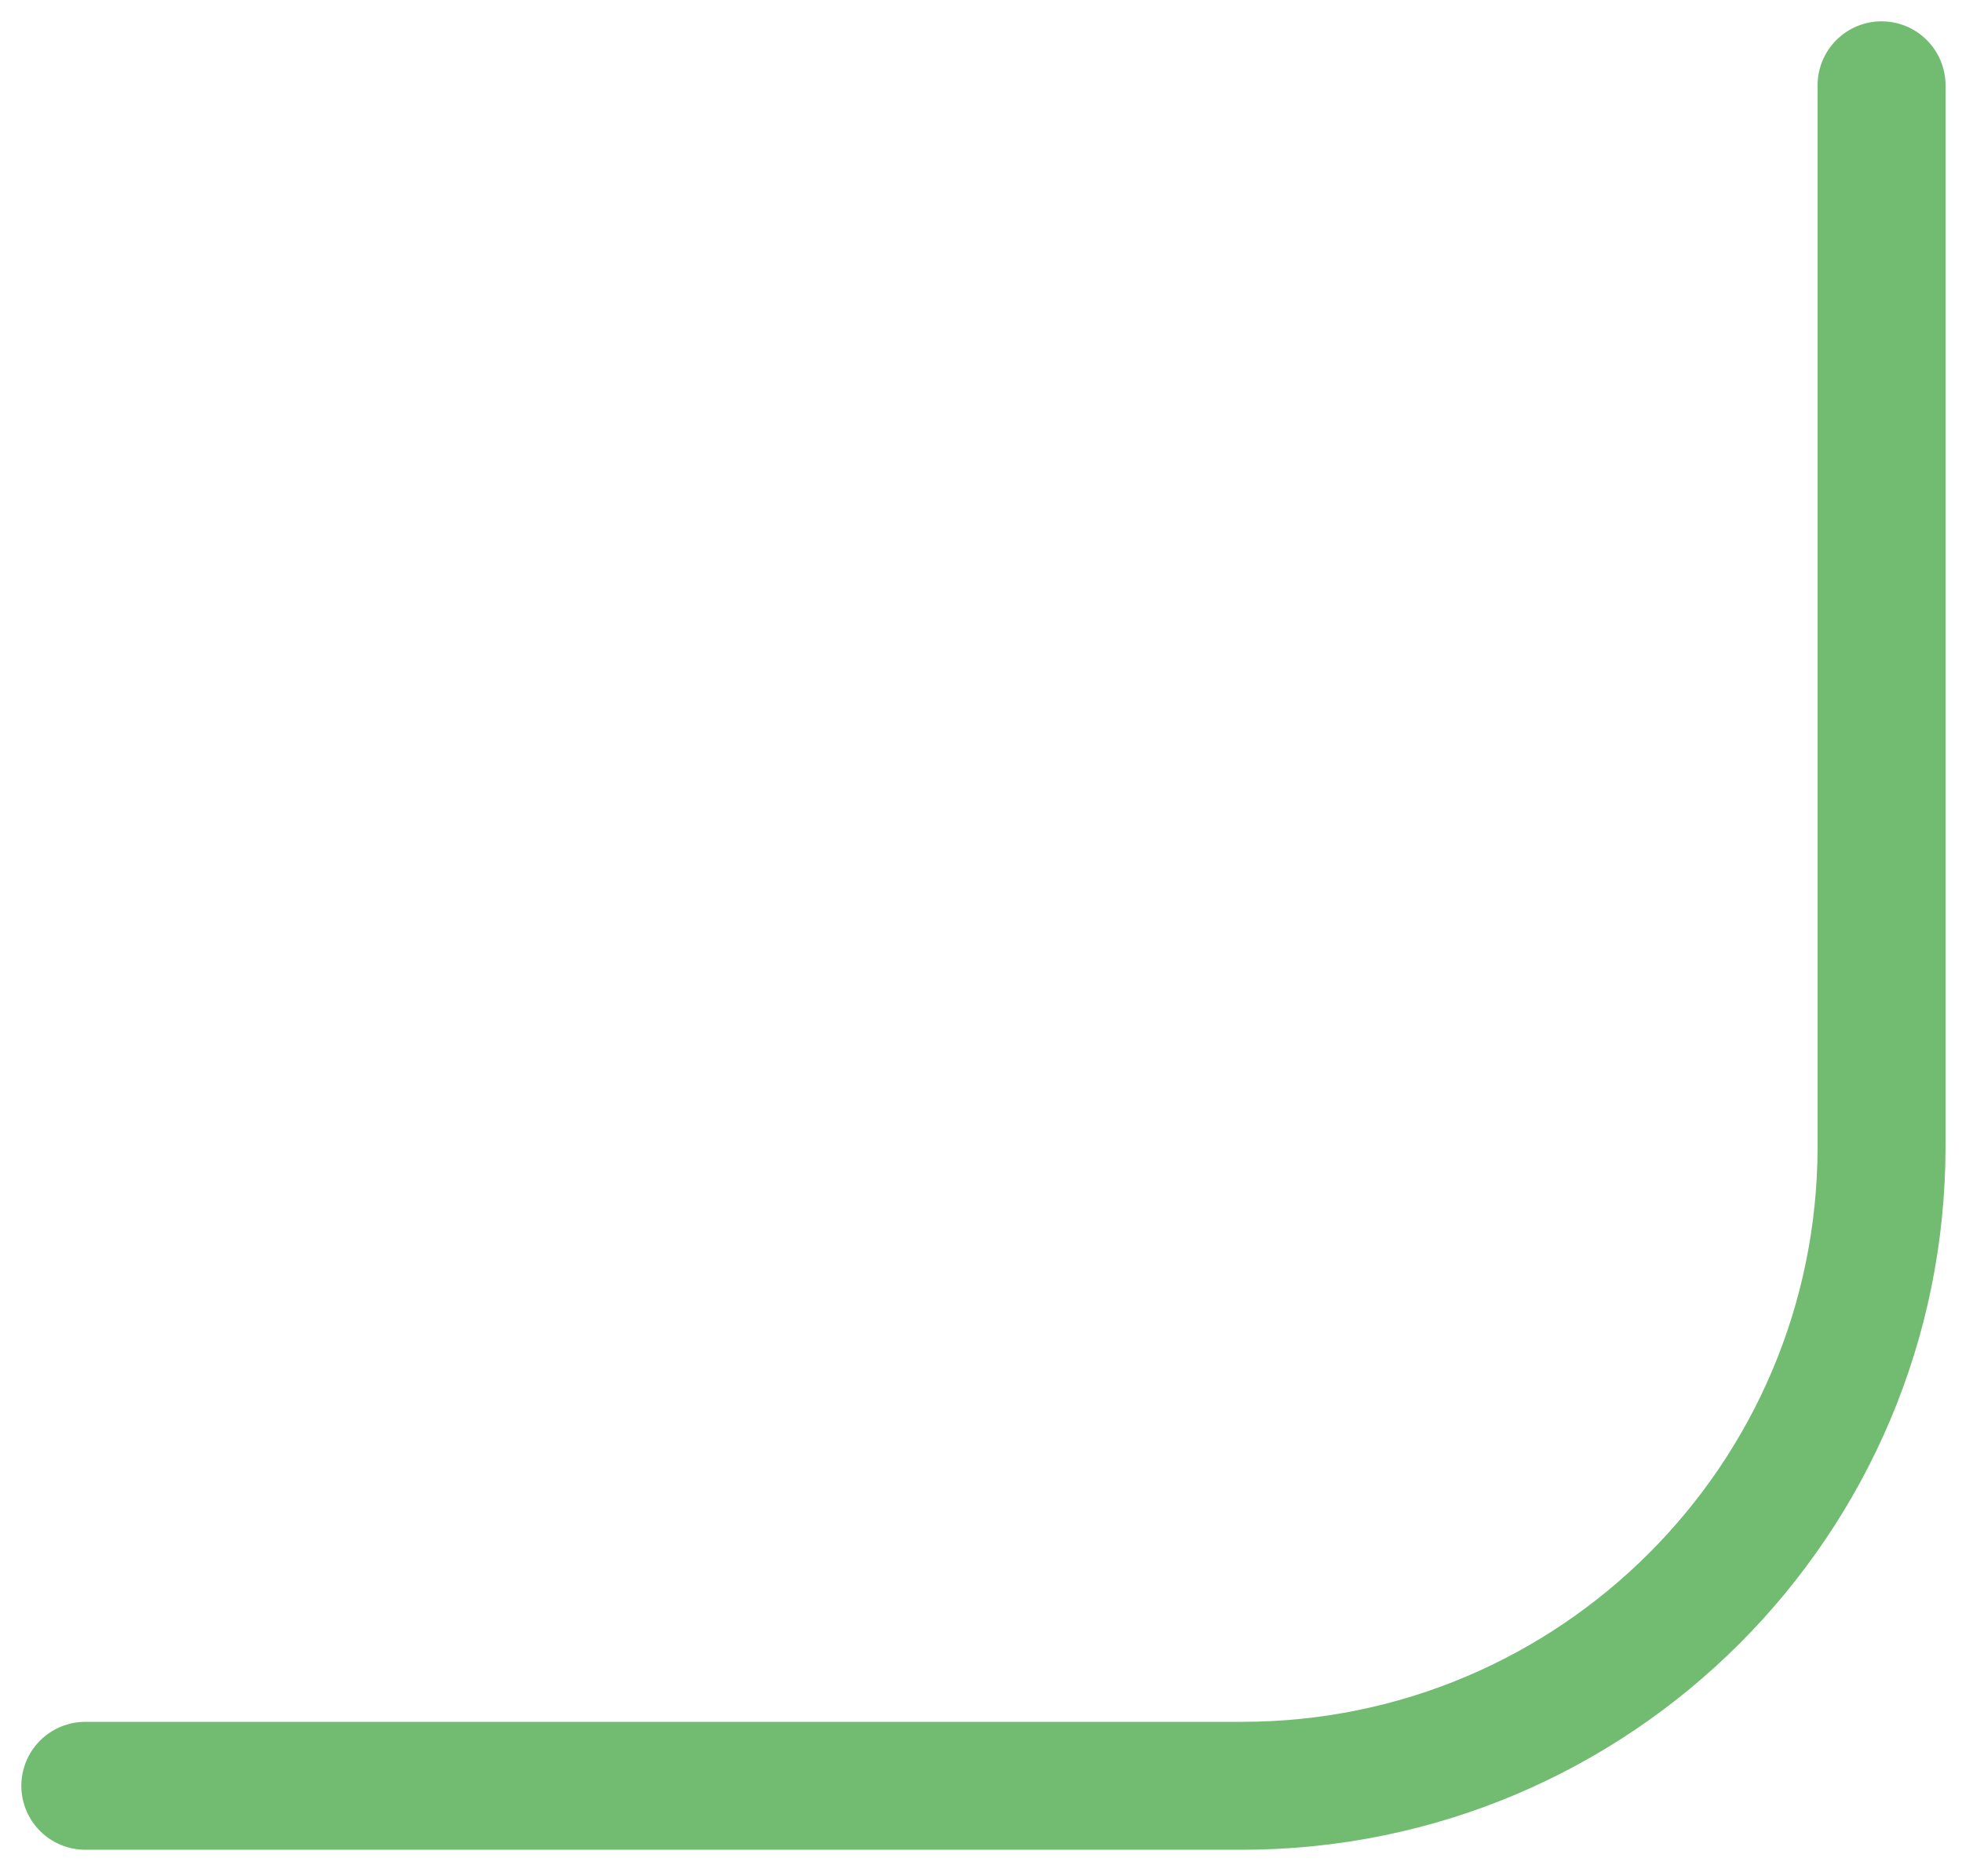 <svg width="46" height="44" viewBox="0 0 46 44" fill="none" xmlns="http://www.w3.org/2000/svg">
<path id="Rectangle 37" d="M44.114 2V26.879C44.114 35.163 37.401 41.879 29.117 41.879C19.444 41.879 8.192 41.879 2 41.879" stroke="#72BC72" stroke-width="3" stroke-linecap="round" stroke-linejoin="bevel"/>
</svg>
